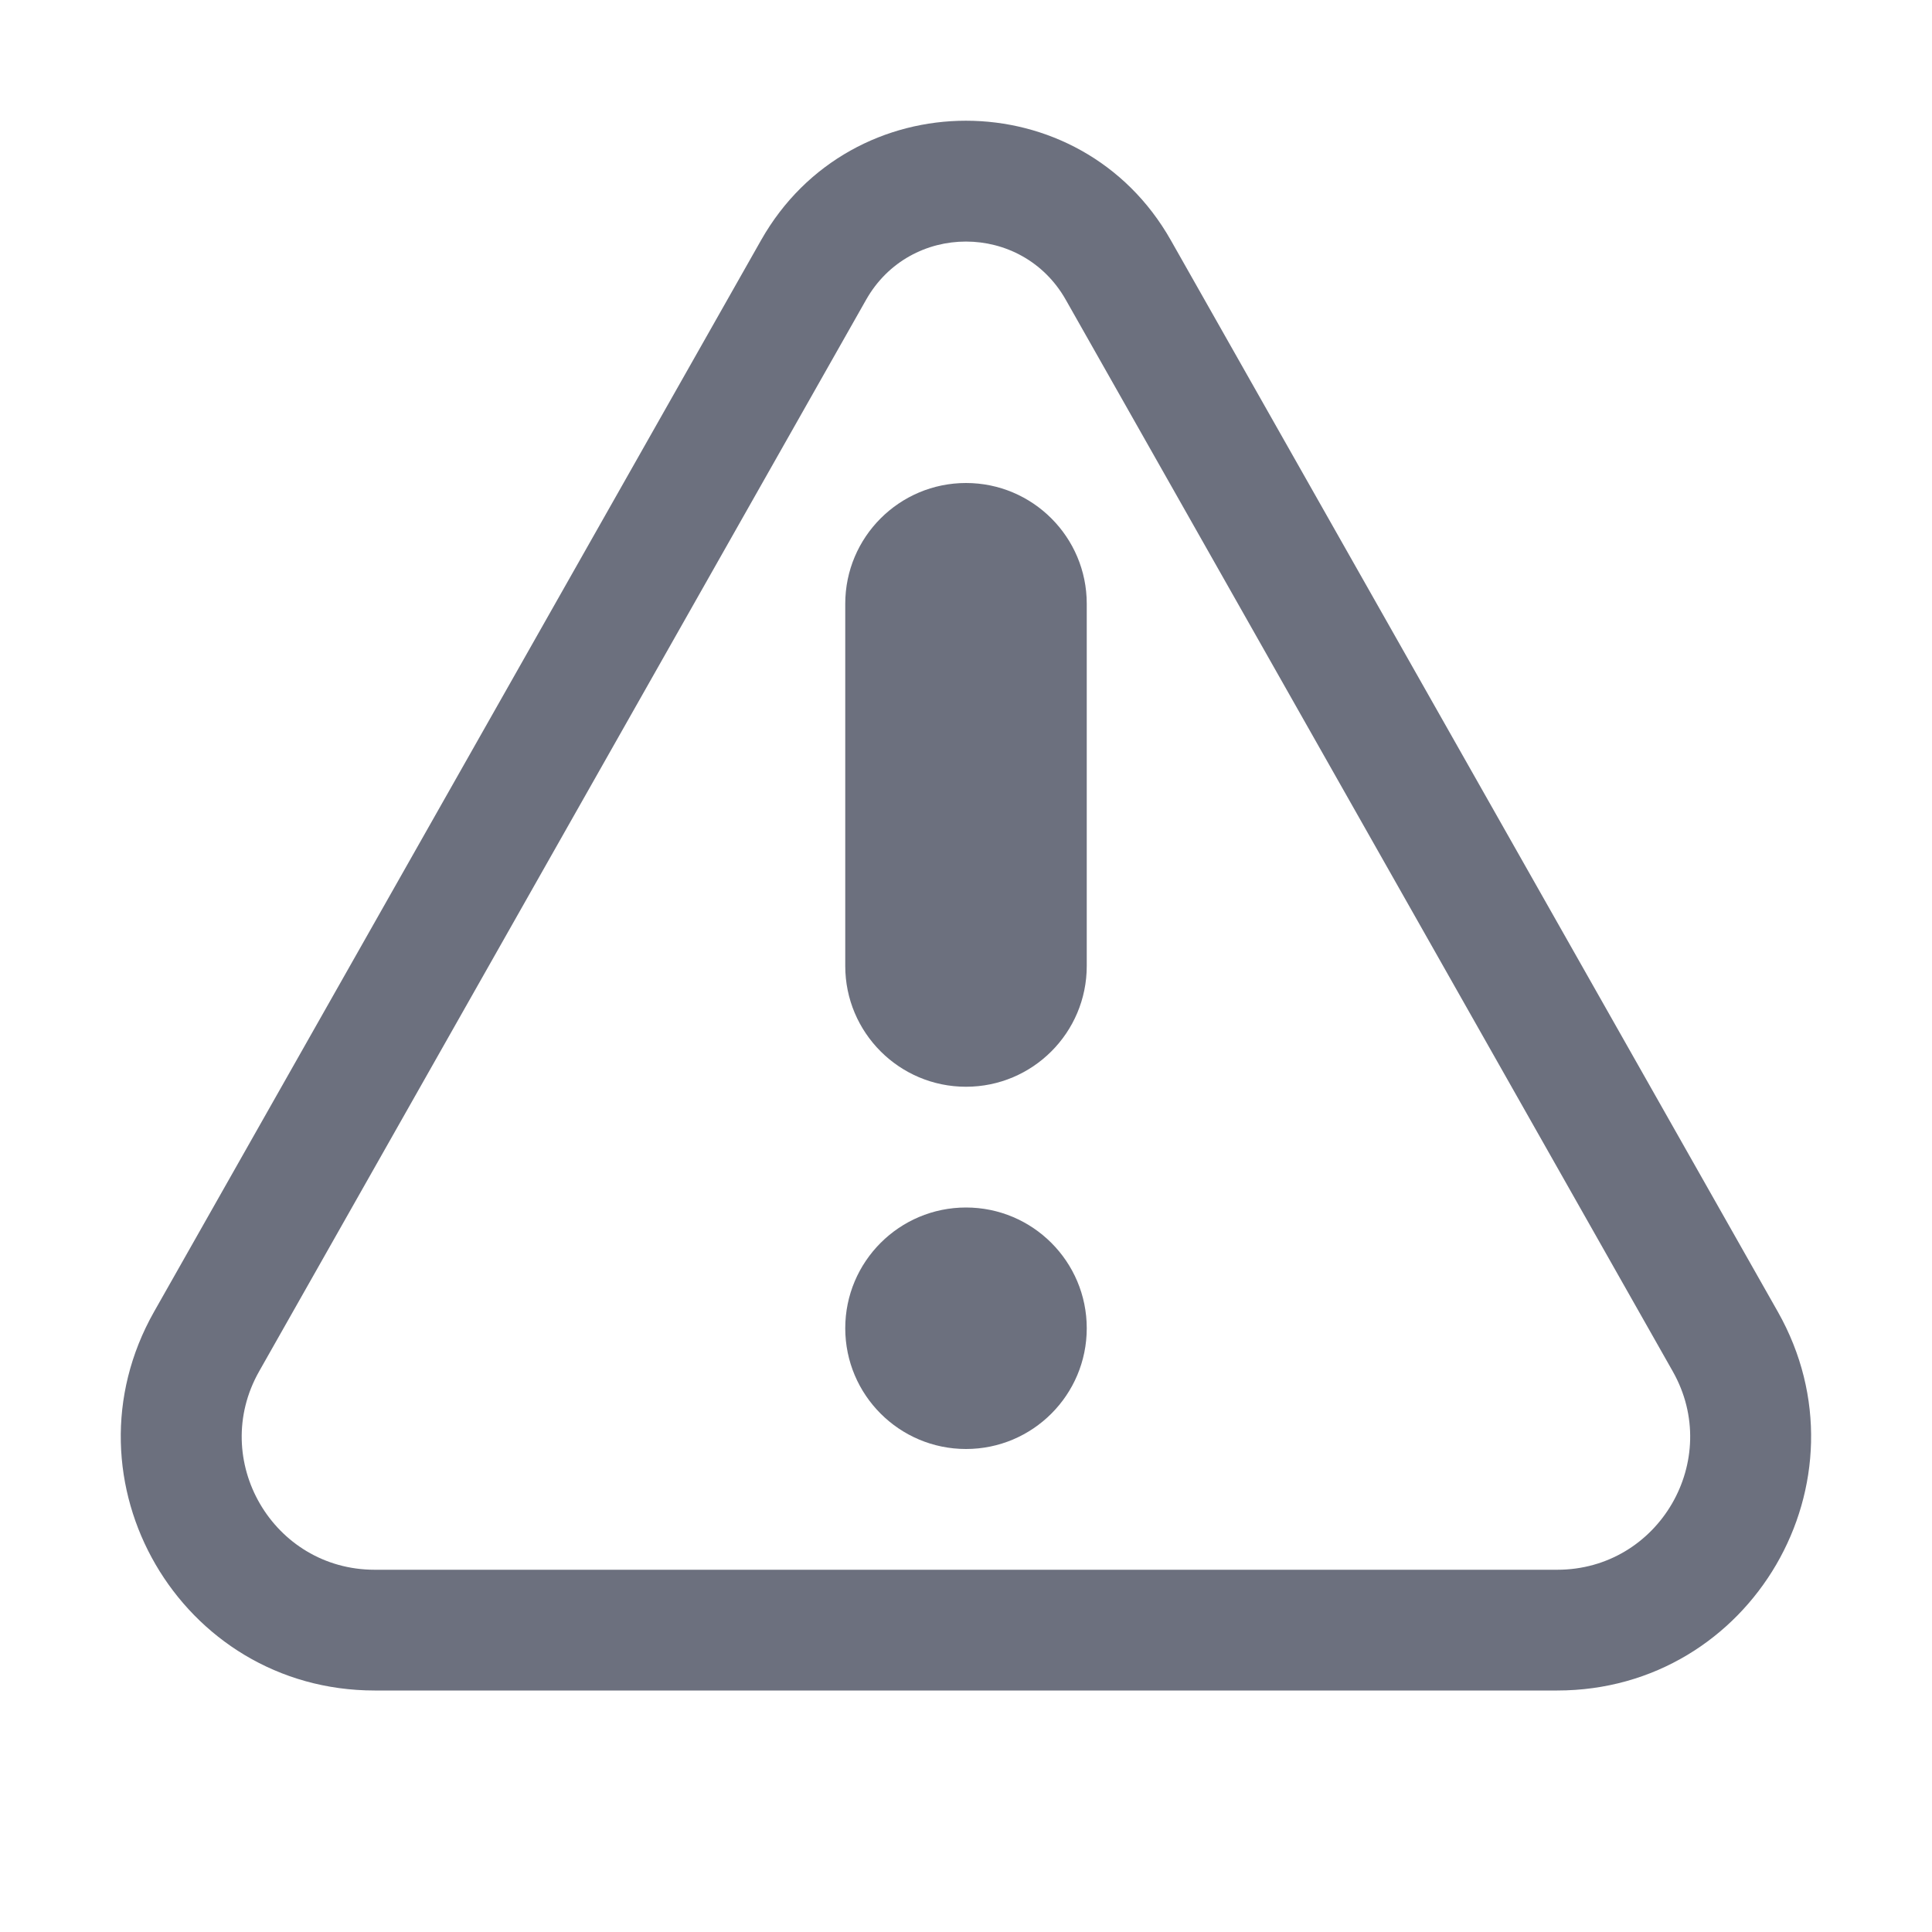 <svg width="16" height="16" viewBox="0 0 16 16" fill="none" xmlns="http://www.w3.org/2000/svg">
<path fill-rule="evenodd" clip-rule="evenodd" d="M7.173 2.482L2.146 11.357C1.731 12.09 2.26 13 3.103 13H12.896C13.739 13 14.268 12.09 13.853 11.357L8.826 2.482C8.462 1.84 7.537 1.84 7.173 2.482ZM1.276 10.863L6.303 1.989C7.05 0.67 8.949 0.67 9.696 1.989L14.723 10.863C15.516 12.264 14.505 14 12.896 14H3.103C1.494 14 0.483 12.264 1.276 10.863Z" fill="#6C707E"/>
<path d="M9 5C9 4.448 8.552 4 8 4C7.448 4 7 4.448 7 5V8C7 8.552 7.448 9 8 9C8.552 9 9 8.552 9 8L9 5Z" fill="#6C707E"/>
<path d="M8 12C8.552 12 9 11.552 9 11C9 10.448 8.552 10 8 10C7.448 10 7 10.448 7 11C7 11.552 7.448 12 8 12Z" fill="#6C707E"/>
</svg>

